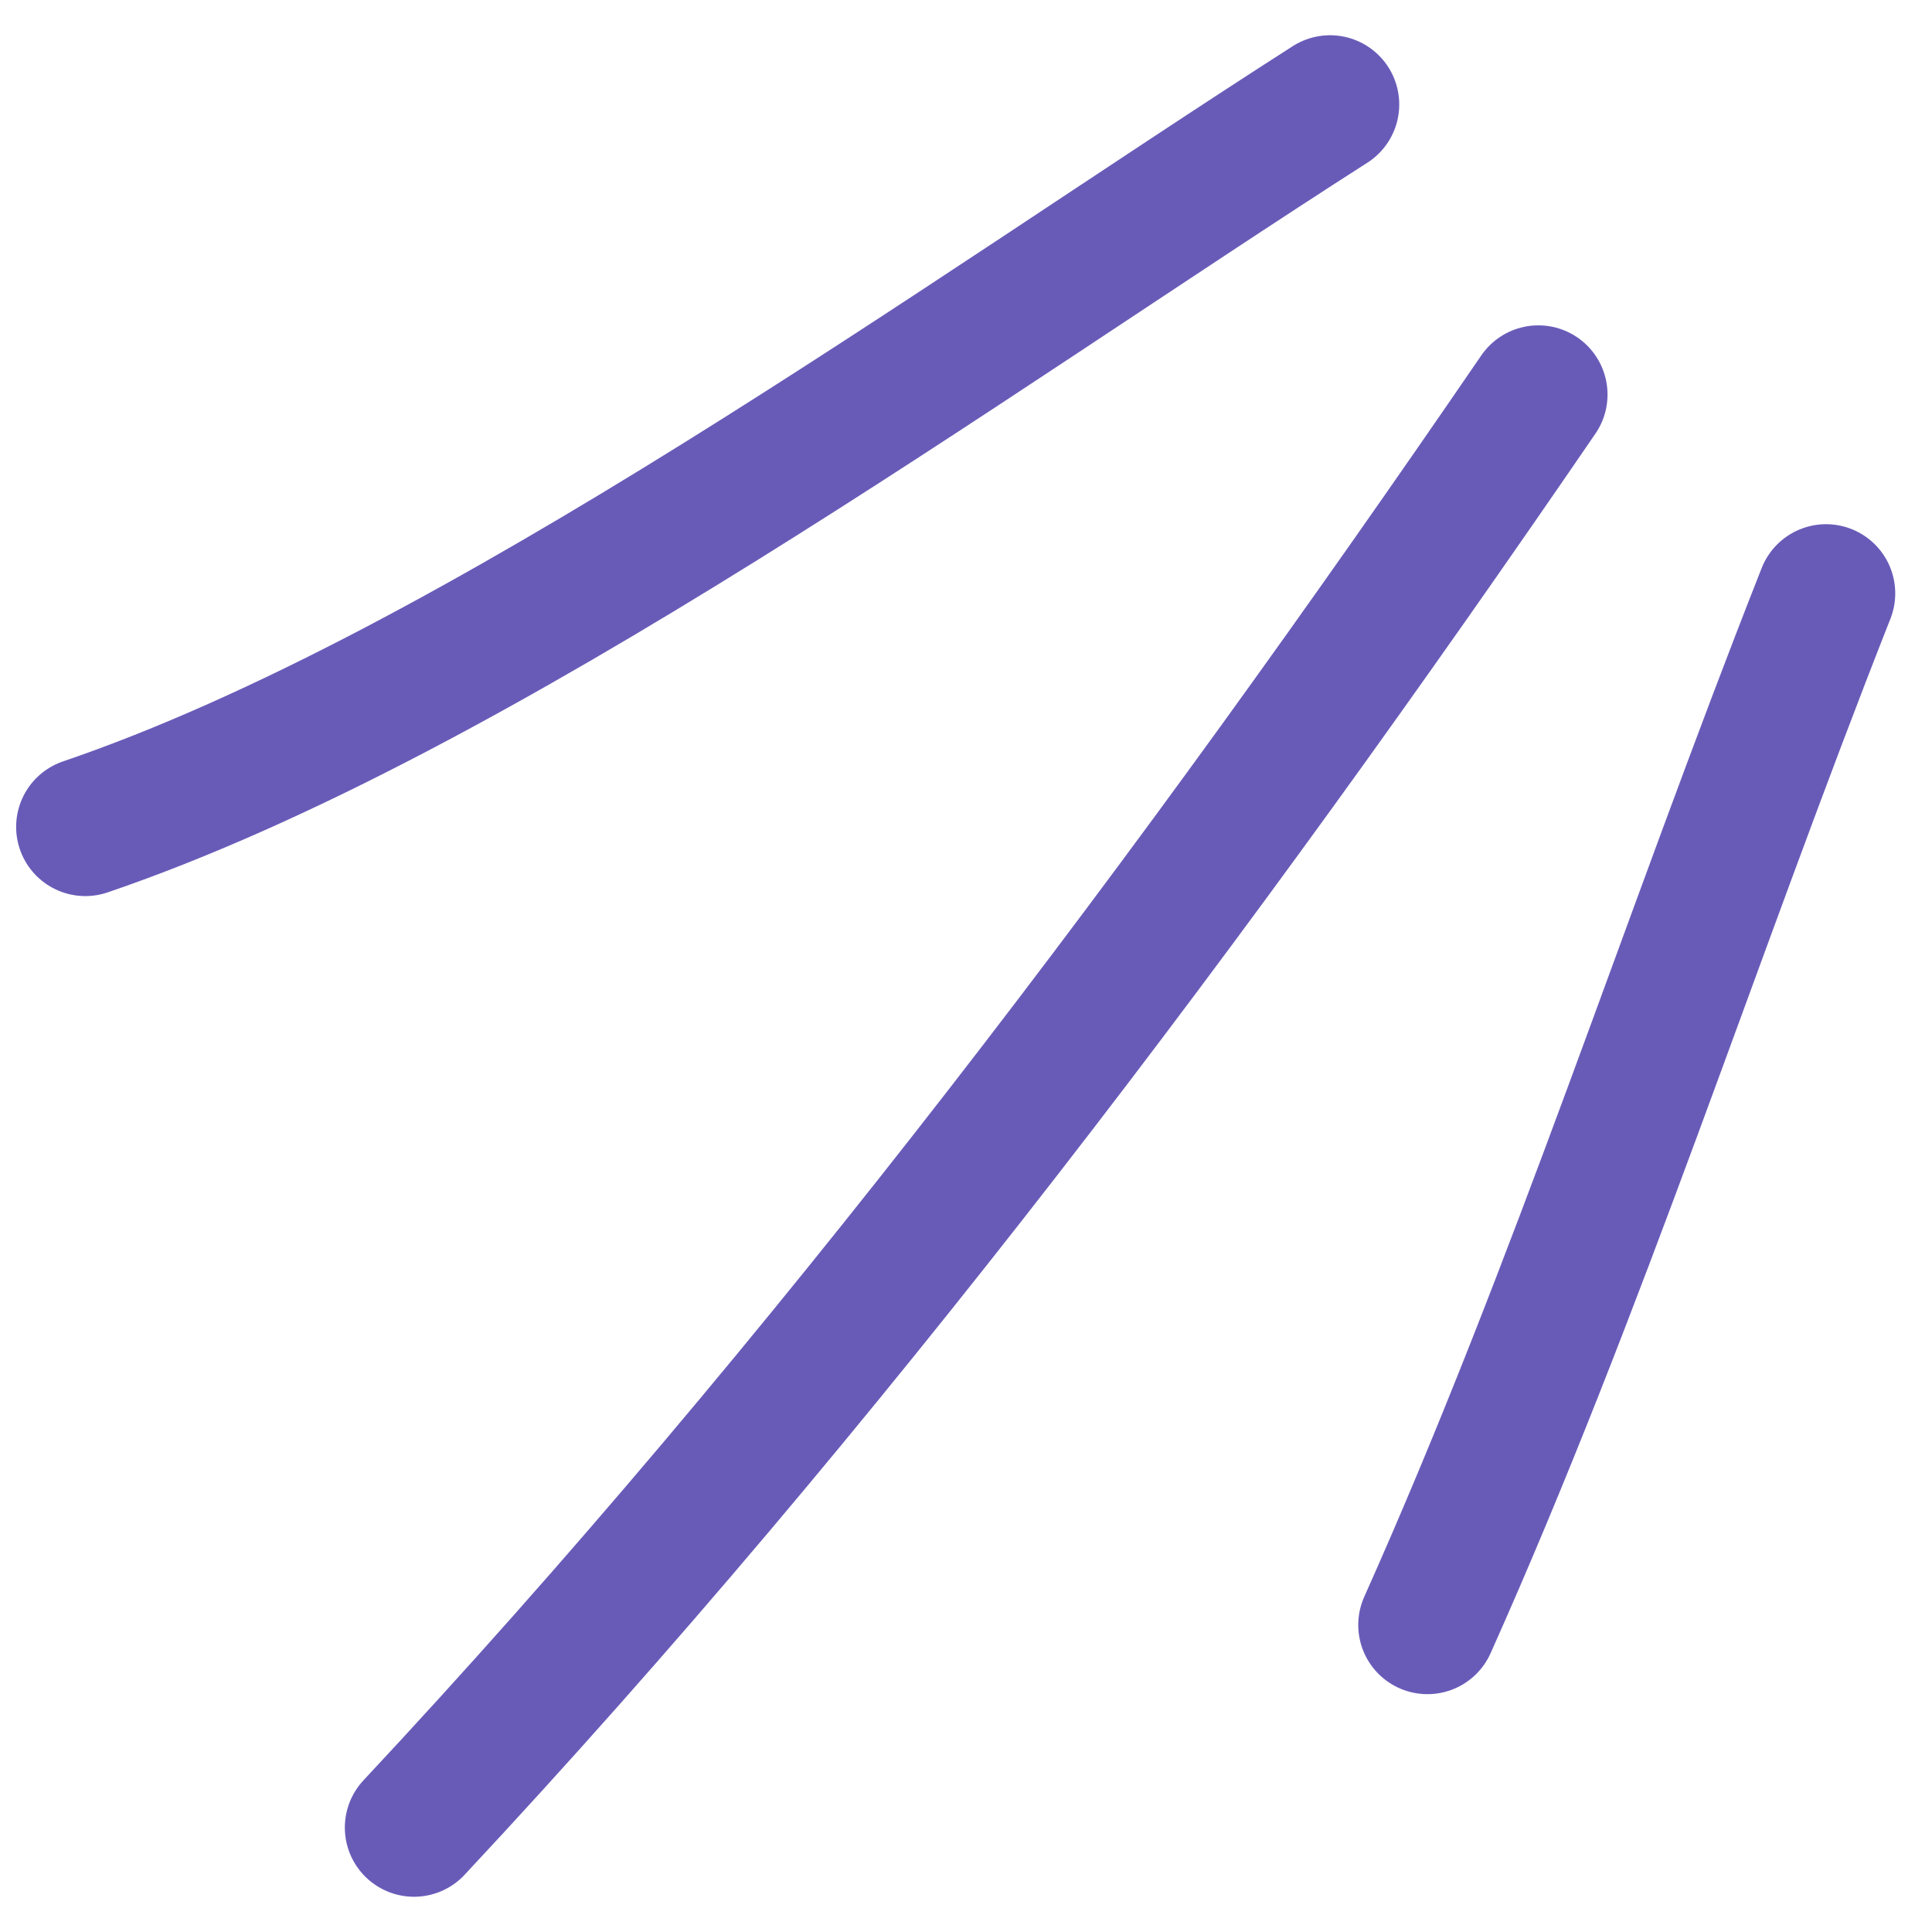 <svg width="37" height="37" viewBox="0 0 37 37" fill="none" xmlns="http://www.w3.org/2000/svg">
<path d="M27.337 31.12C30.231 24.65 32.377 17.938 34.971 11.364M7.929 35C15.831 26.543 22.934 17.093 29.461 7.556M1.634 15.836C9.152 13.276 18.546 6.432 25.472 2" stroke="#685BB8" stroke-width="2.65" stroke-miterlimit="1.5" stroke-linecap="round" stroke-linejoin="round"/>
</svg>
